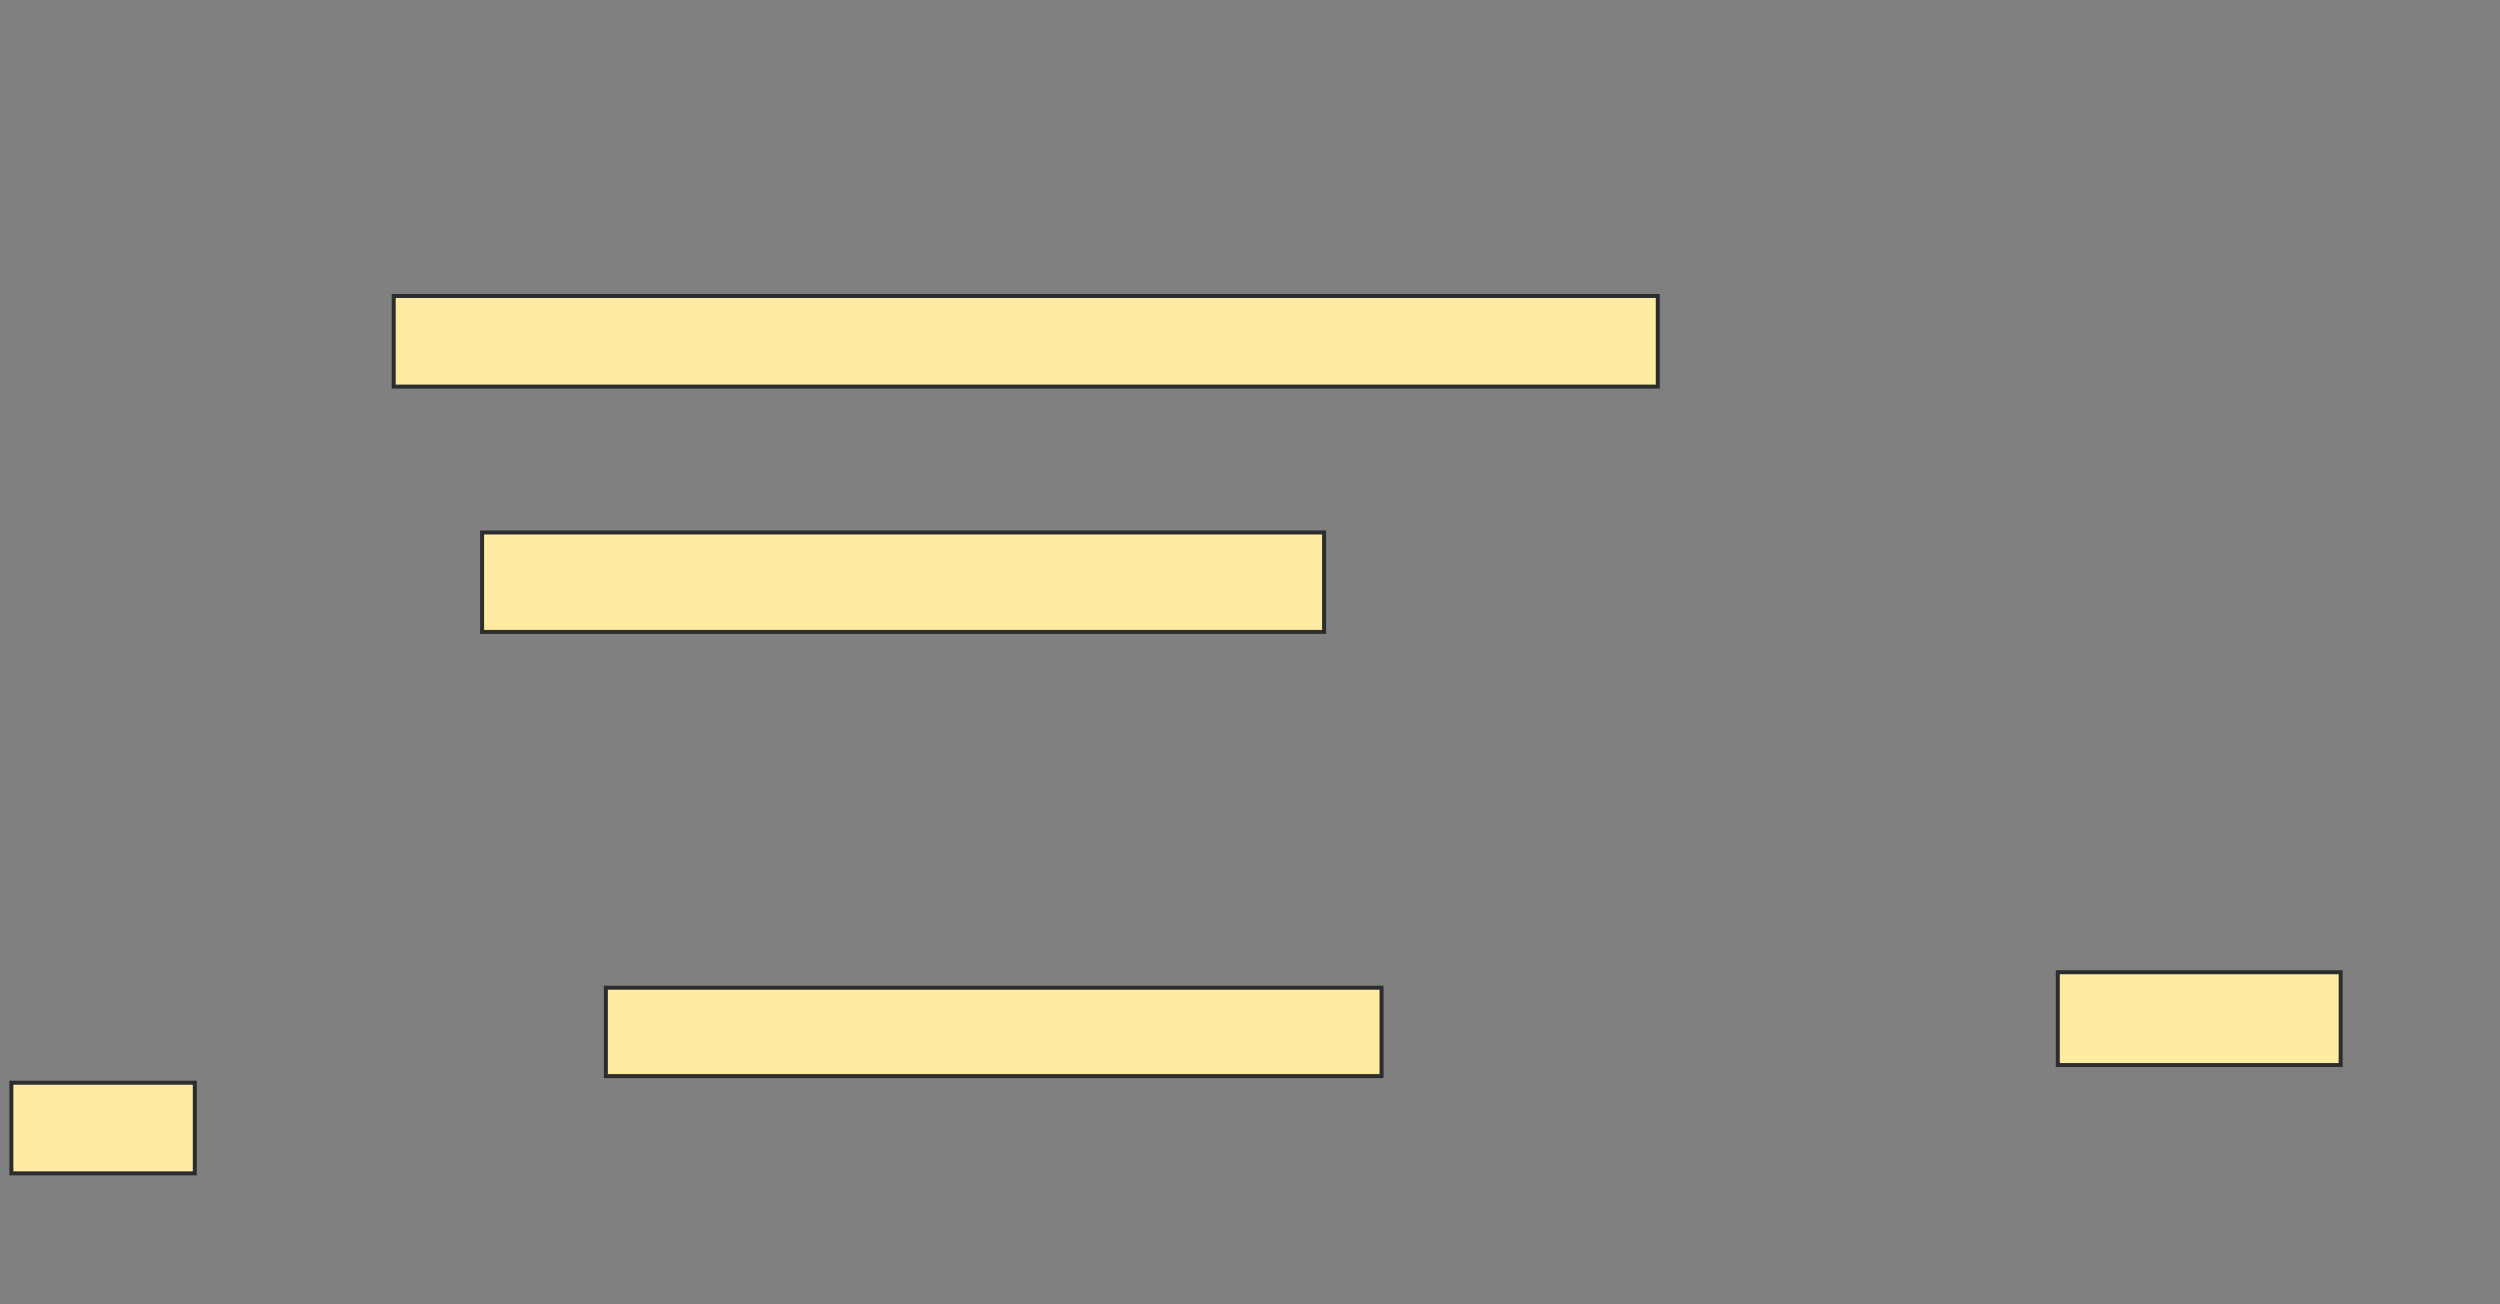 <svg xmlns="http://www.w3.org/2000/svg" width="625" height="326">
 <rect width="100%" height="100%" fill="#808080" stroke="none"/>
 <!-- Created with Image Occlusion Enhanced -->
 <g>
  <title>Labels</title>
 </g>
 <g>
  <title>Masks</title>
  <rect id="4f99d2fef06442a0bcd551231e640004-ao-1" height="22.652" width="316.022" y="74" x="98.425" stroke="#2D2D2D" fill="#FFEBA2"/>
  <rect id="4f99d2fef06442a0bcd551231e640004-ao-2" height="24.862" width="210.497" y="133.116" x="120.525" stroke="#2D2D2D" fill="#FFEBA2"/>
  
  <g id="4f99d2fef06442a0bcd551231e640004-ao-4">
   <rect height="22.099" width="193.923" y="246.928" x="151.464" stroke="#2D2D2D" fill="#FFEBA2"/>
   <rect height="23.204" width="70.718" y="243.061" x="514.448" stroke="#2D2D2D" fill="#FFEBA2"/>
   <rect height="22.652" width="45.856" y="270.685" x="2.845" stroke="#2D2D2D" fill="#FFEBA2"/>
  </g>
 </g>
</svg>